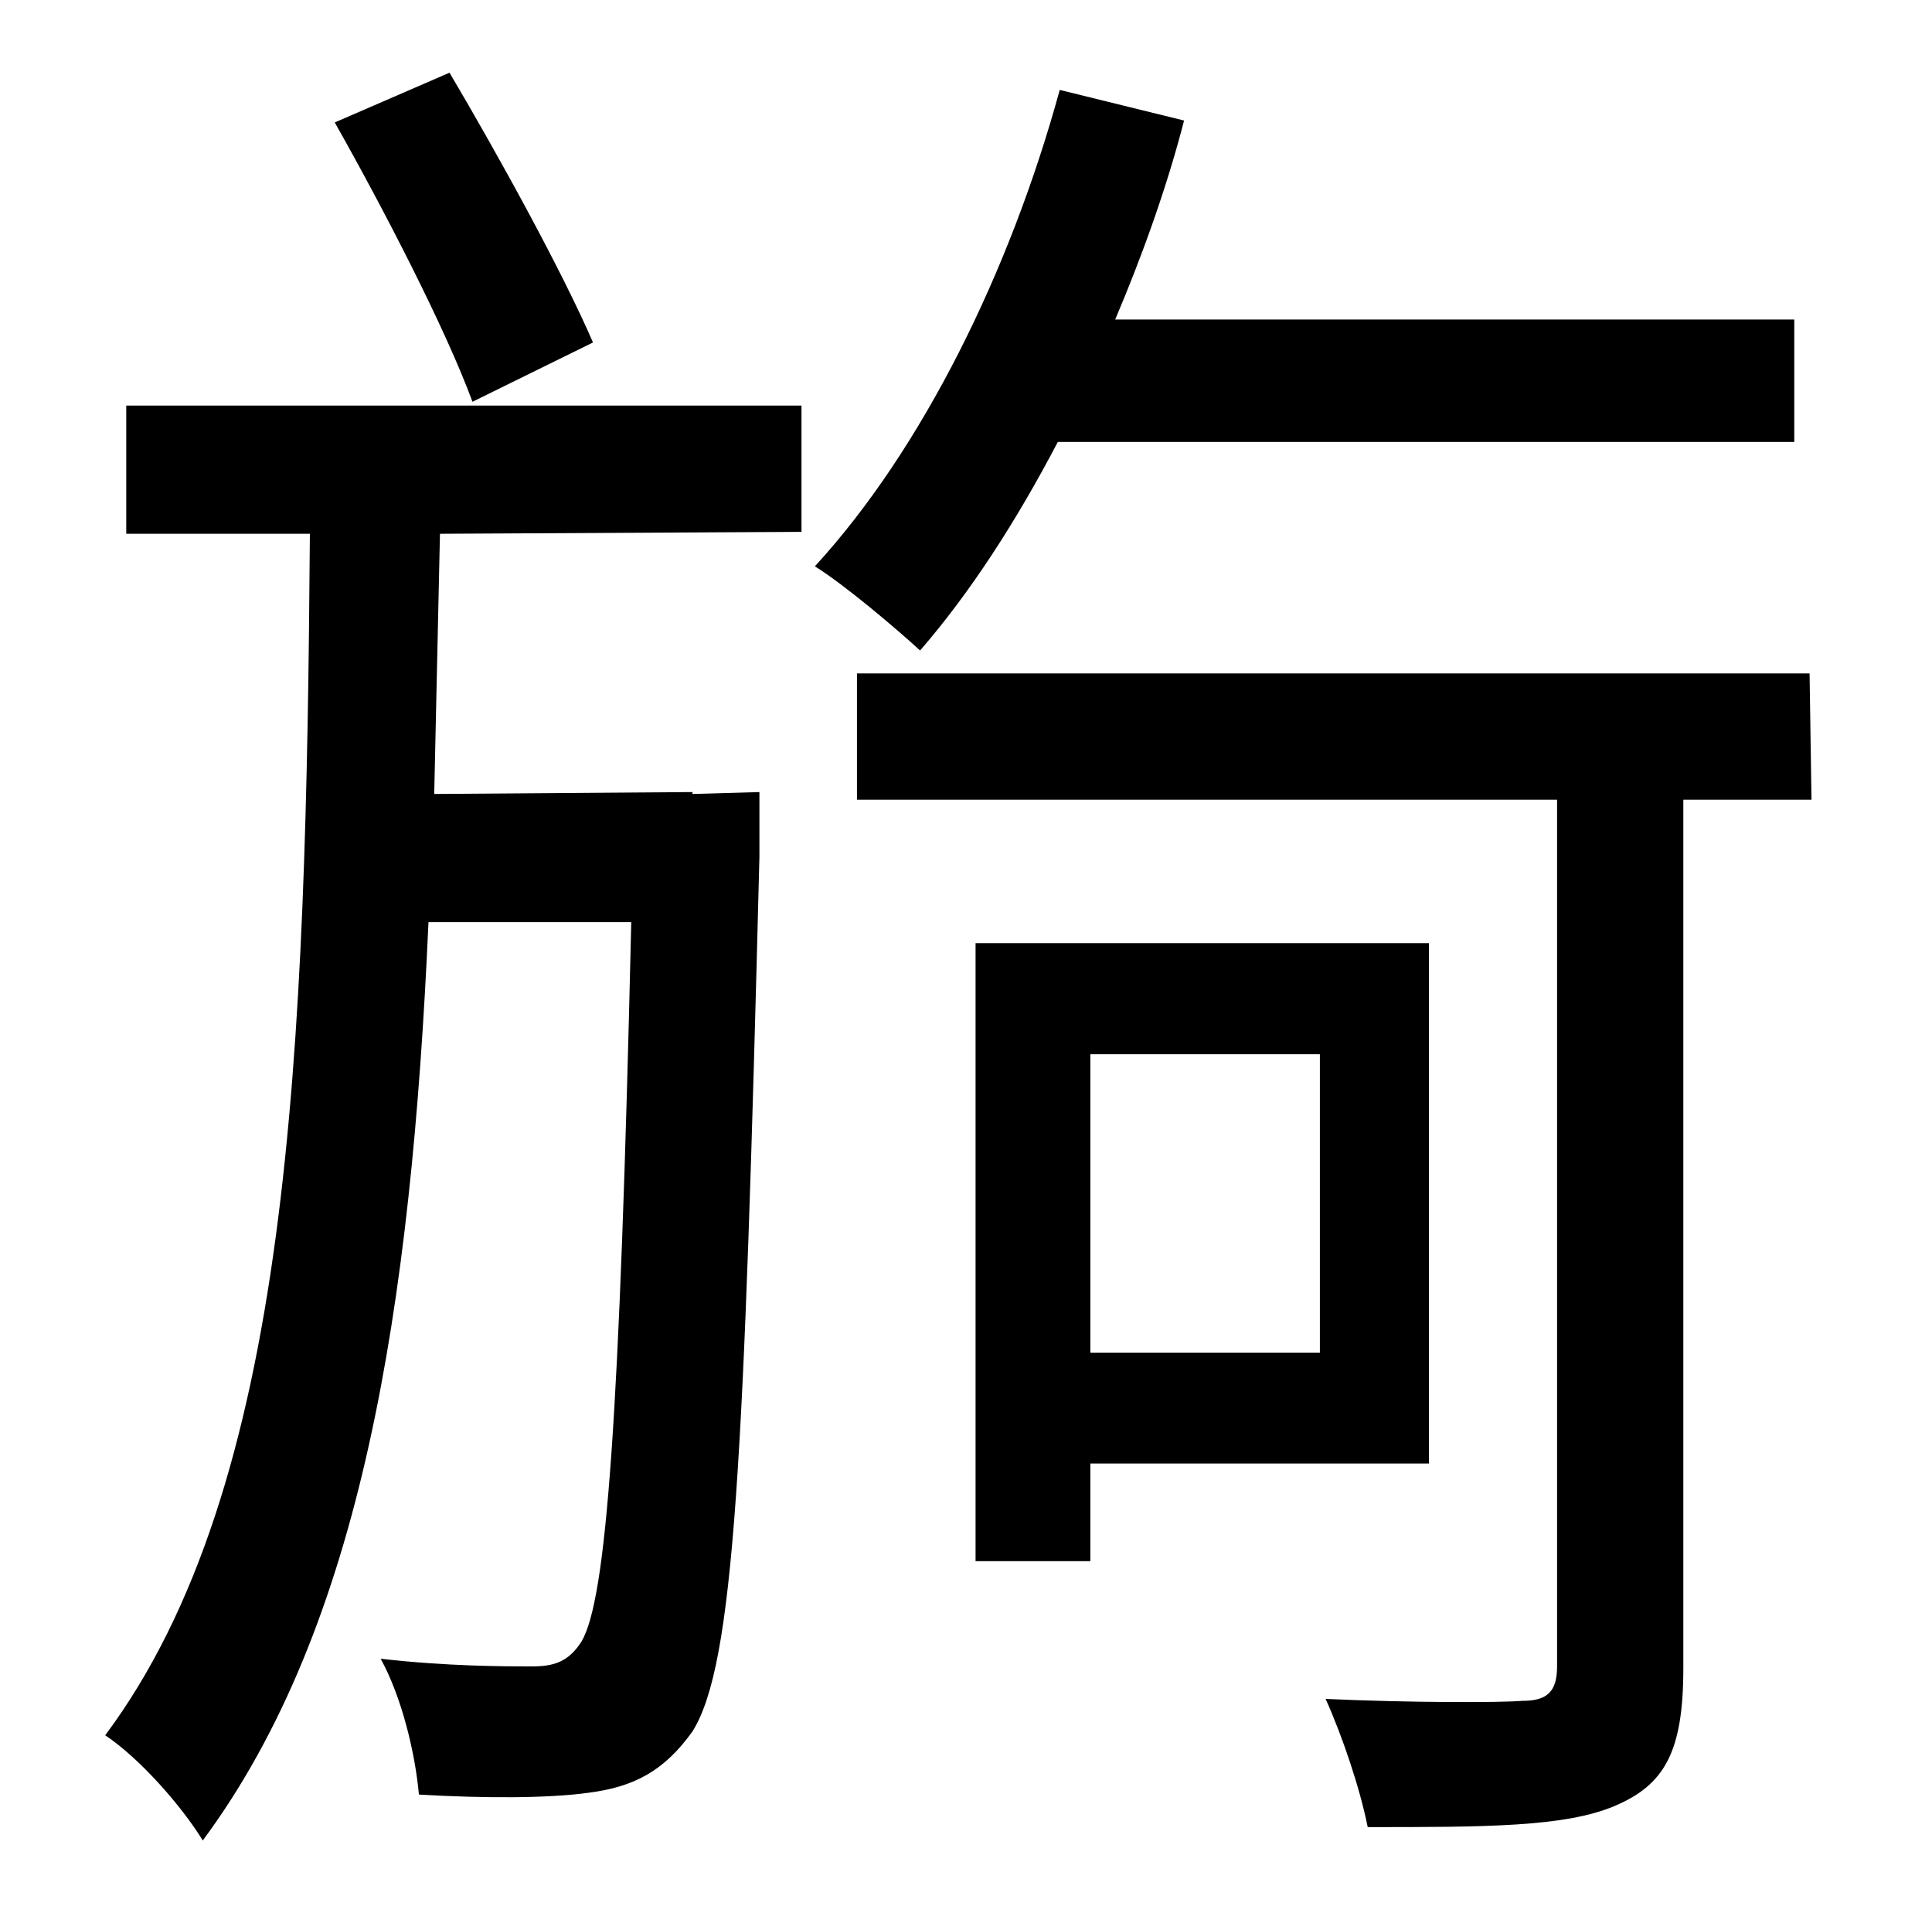 <?xml version="1.0" standalone="no"?>
<!DOCTYPE svg PUBLIC "-//W3C//DTD SVG 1.1//EN" "http://www.w3.org/Graphics/SVG/1.1/DTD/svg11.dtd" >
<svg xmlns="http://www.w3.org/2000/svg" xmlns:xlink="http://www.w3.org/1999/xlink" version="1.1" viewBox="-10 0 1010 1000">
   <path fill="currentColor"
d="M300 179l-63 31c-14 -38 -46 -100 -72 -146l60 -26c26 44 59 104 75 141zM56 279v-67h353v66l-189 1c-1 46 -2 92 -3 136l135 -1v1l35 -1v34c-8 316 -13 422 -35 457c-15 21 -31 29 -54 32c-21 3 -55 3 -89 1c-2 -22 -9 -51 -20 -71c35 4 65 4 79 4c11 0 19 -2 26 -13
c13 -22 20 -115 26 -376h-106c-9 202 -35 368 -118 480c-11 -18 -33 -43 -51 -55c97 -130 105 -355 107 -628h-96zM928 231h-385c-22 42 -46 79 -72 109c-12 -11 -39 -34 -55 -44c56 -61 102 -154 128 -249l65 16c-9 35 -22 71 -36 104h355v64zM680 551h-120v156h120v-156z
M737 765h-177v51h-60v-323h237v272zM936 352l1 66h-67v454c0 44 -10 61 -36 72s-68 11 -129 11c-4 -20 -13 -47 -22 -67c44 2 91 2 103 1c13 0 18 -5 18 -18v-453h-366v-66h498z" />
</svg>
